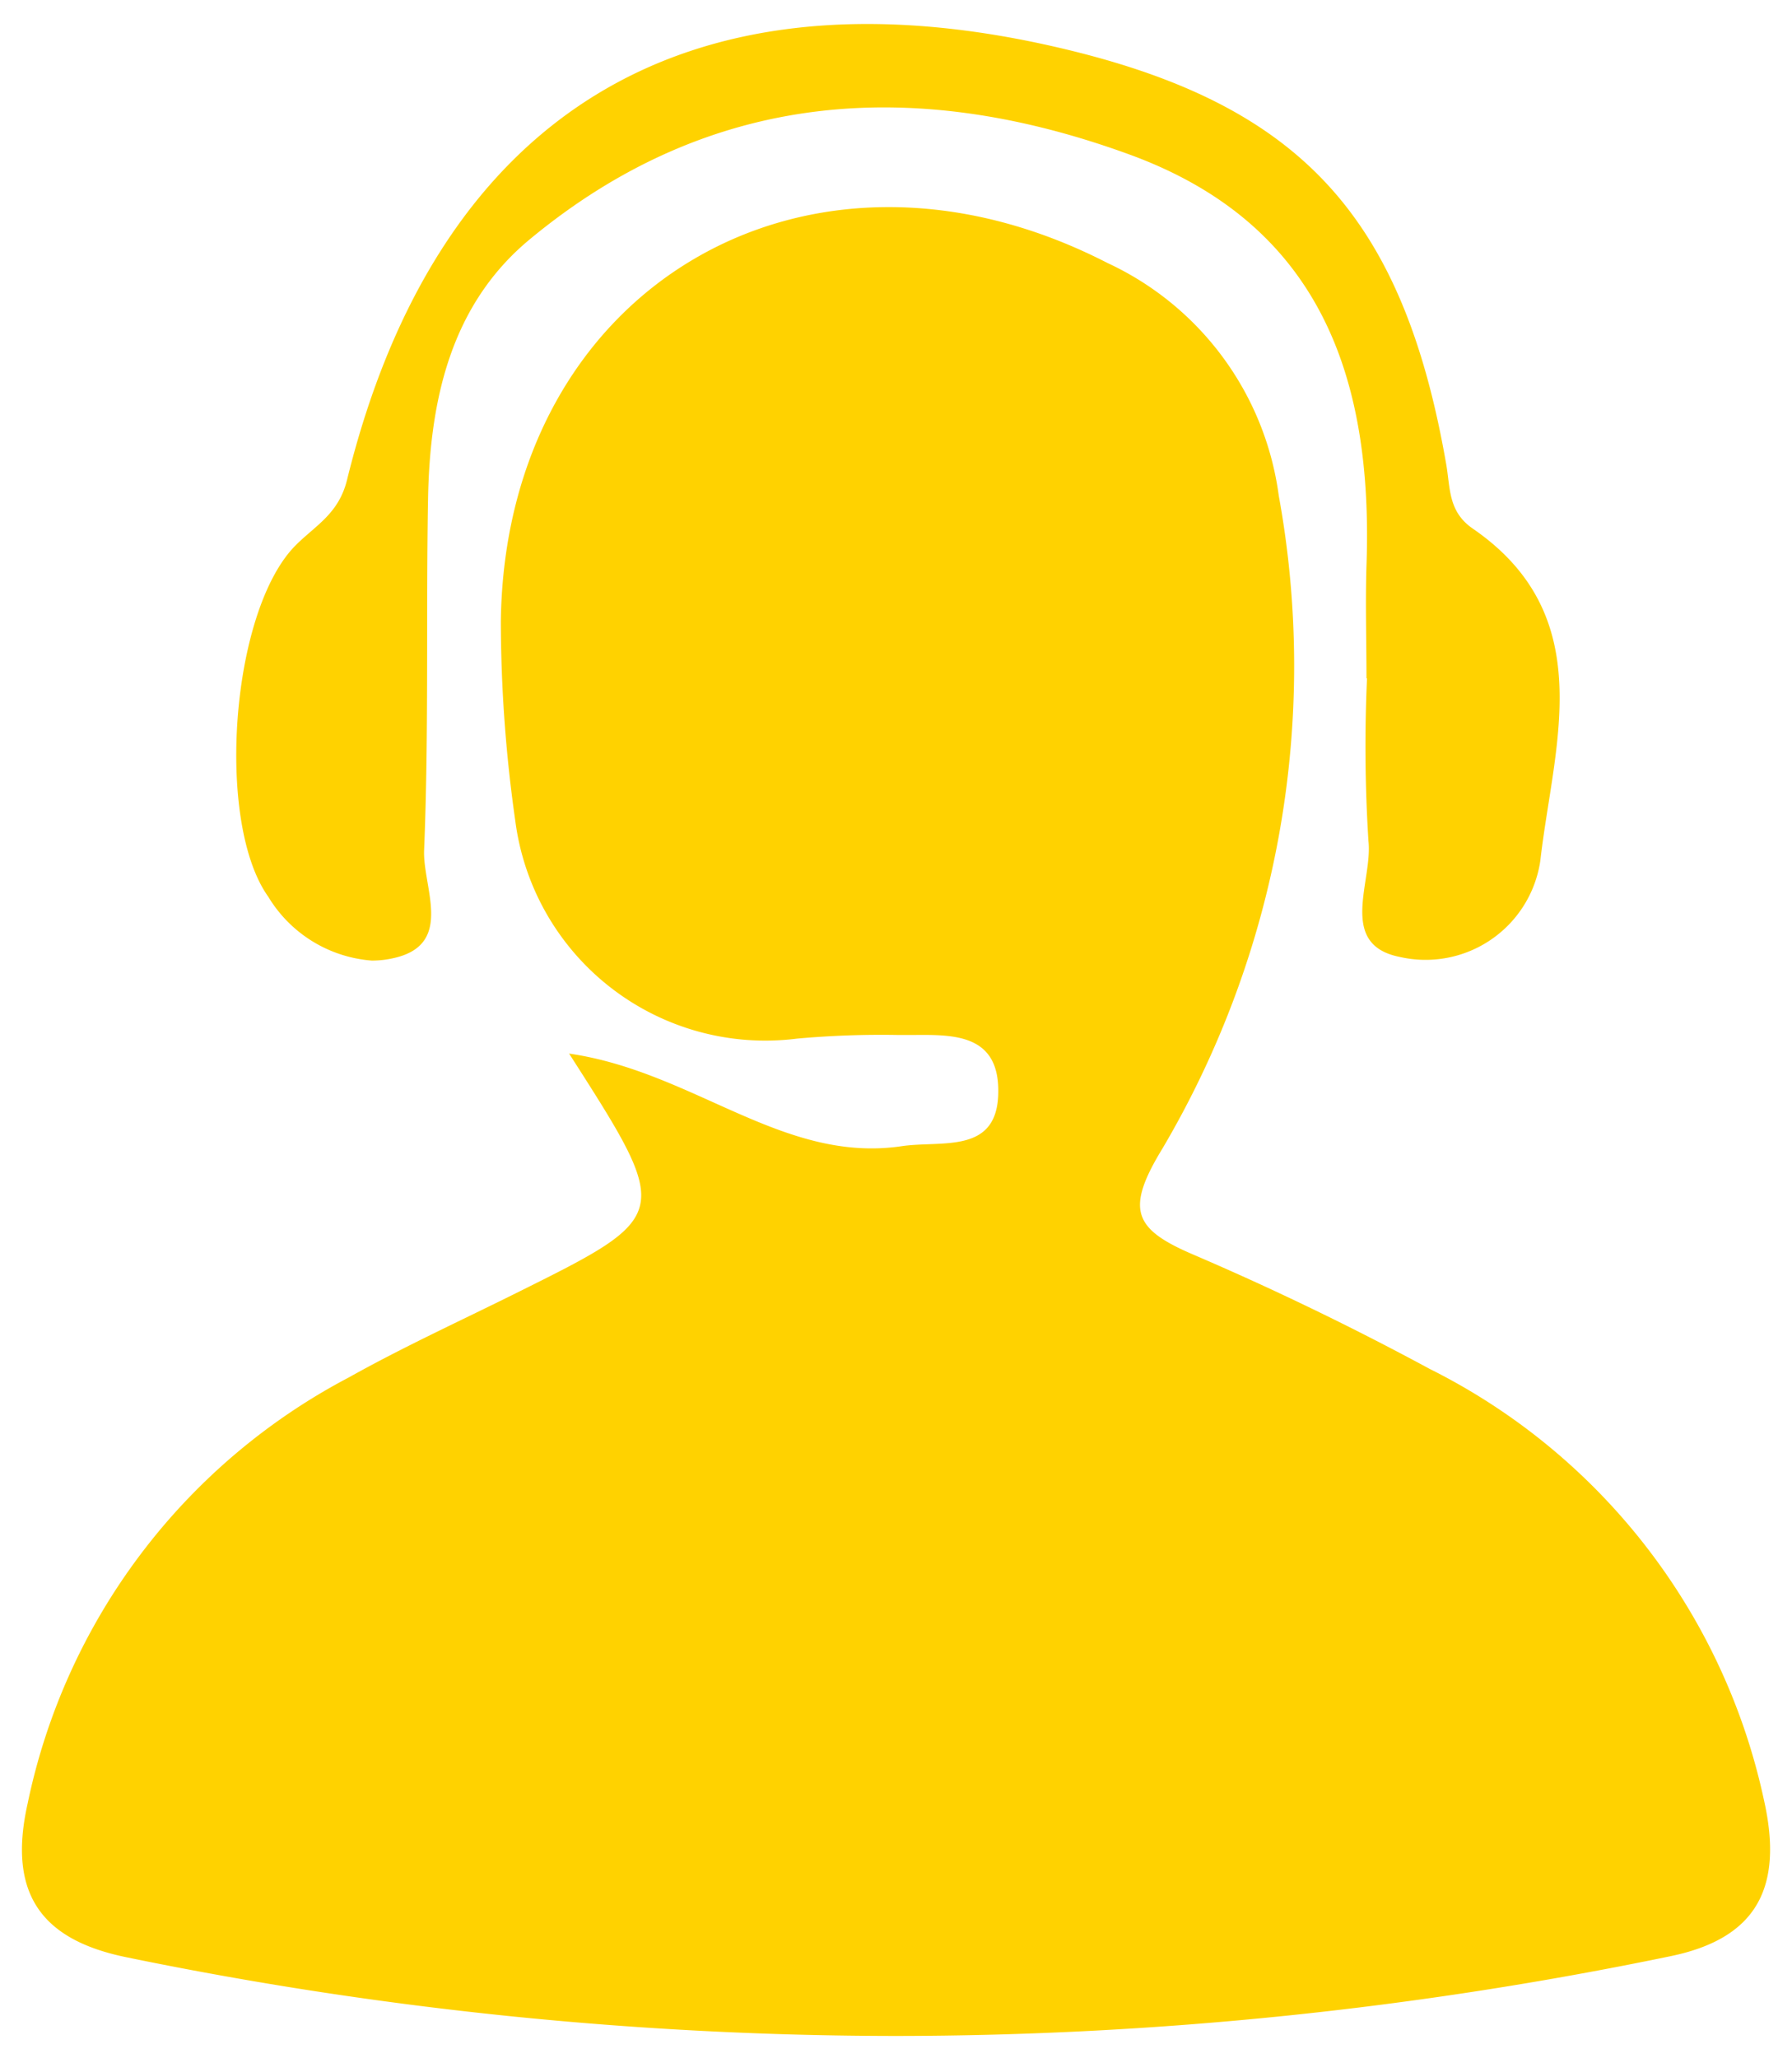<svg xmlns="http://www.w3.org/2000/svg" width="40.736" height="46.766" viewBox="0 0 40.736 46.766"><defs><style>.a{fill:#ffd200;stroke:rgba(0,0,0,0);stroke-miterlimit:10;}</style></defs><path class="a" d="M2.372,43.93c-1.9-.389-2.706-1.416-2.245-3.482a14.2,14.2,0,0,1,7.3-9.691c1.24-.694,2.538-1.287,3.811-1.92,3.554-1.766,3.555-1.765,1.2-5.441C15.284,23.809,17.3,25.9,20,25.5c.9-.133,2.148.187,2.193-1.172s-.97-1.363-1.9-1.355c-.136,0-.269,0-.4,0a21.309,21.309,0,0,0-2.273.083,5.732,5.732,0,0,1-6.405-4.946,32.291,32.291,0,0,1-.329-4.541c.1-7.581,6.989-11.636,13.792-8.137a6.825,6.825,0,0,1,3.892,5.286A21.579,21.579,0,0,1,25.93,25.547c-.857,1.4-.652,1.838.688,2.413,1.829.784,3.629,1.654,5.38,2.6a14.309,14.309,0,0,1,7.6,9.792c.457,2.019-.184,3.155-2.125,3.555a87.062,87.062,0,0,1-17.6,1.812A87.049,87.049,0,0,1,2.372,43.93ZM5.6,19.833c-1.207-1.687-.857-6.516.63-7.995.455-.452.971-.711,1.16-1.479C9.427,2.083,15.051-1.366,23.358.49c5.615,1.256,8.014,3.771,9.015,9.494.1.551.038,1.092.609,1.484,2.906,2,1.827,4.947,1.534,7.545a2.636,2.636,0,0,1-3.2,2.186c-1.415-.284-.607-1.72-.707-2.63a34.2,34.2,0,0,1-.033-3.7h-.012c0-.854-.027-1.709,0-2.562.151-4.236-1.027-7.745-5.377-9.337C20.326,1.193,15.662,1.48,11.543,4.894c-1.8,1.49-2.273,3.664-2.312,5.913-.046,2.656.019,5.315-.089,7.969-.033.828.667,2.1-.625,2.434a2.242,2.242,0,0,1-.562.073A3.017,3.017,0,0,1,5.6,19.833Z" transform="translate(0.499 0.545)"/></svg>